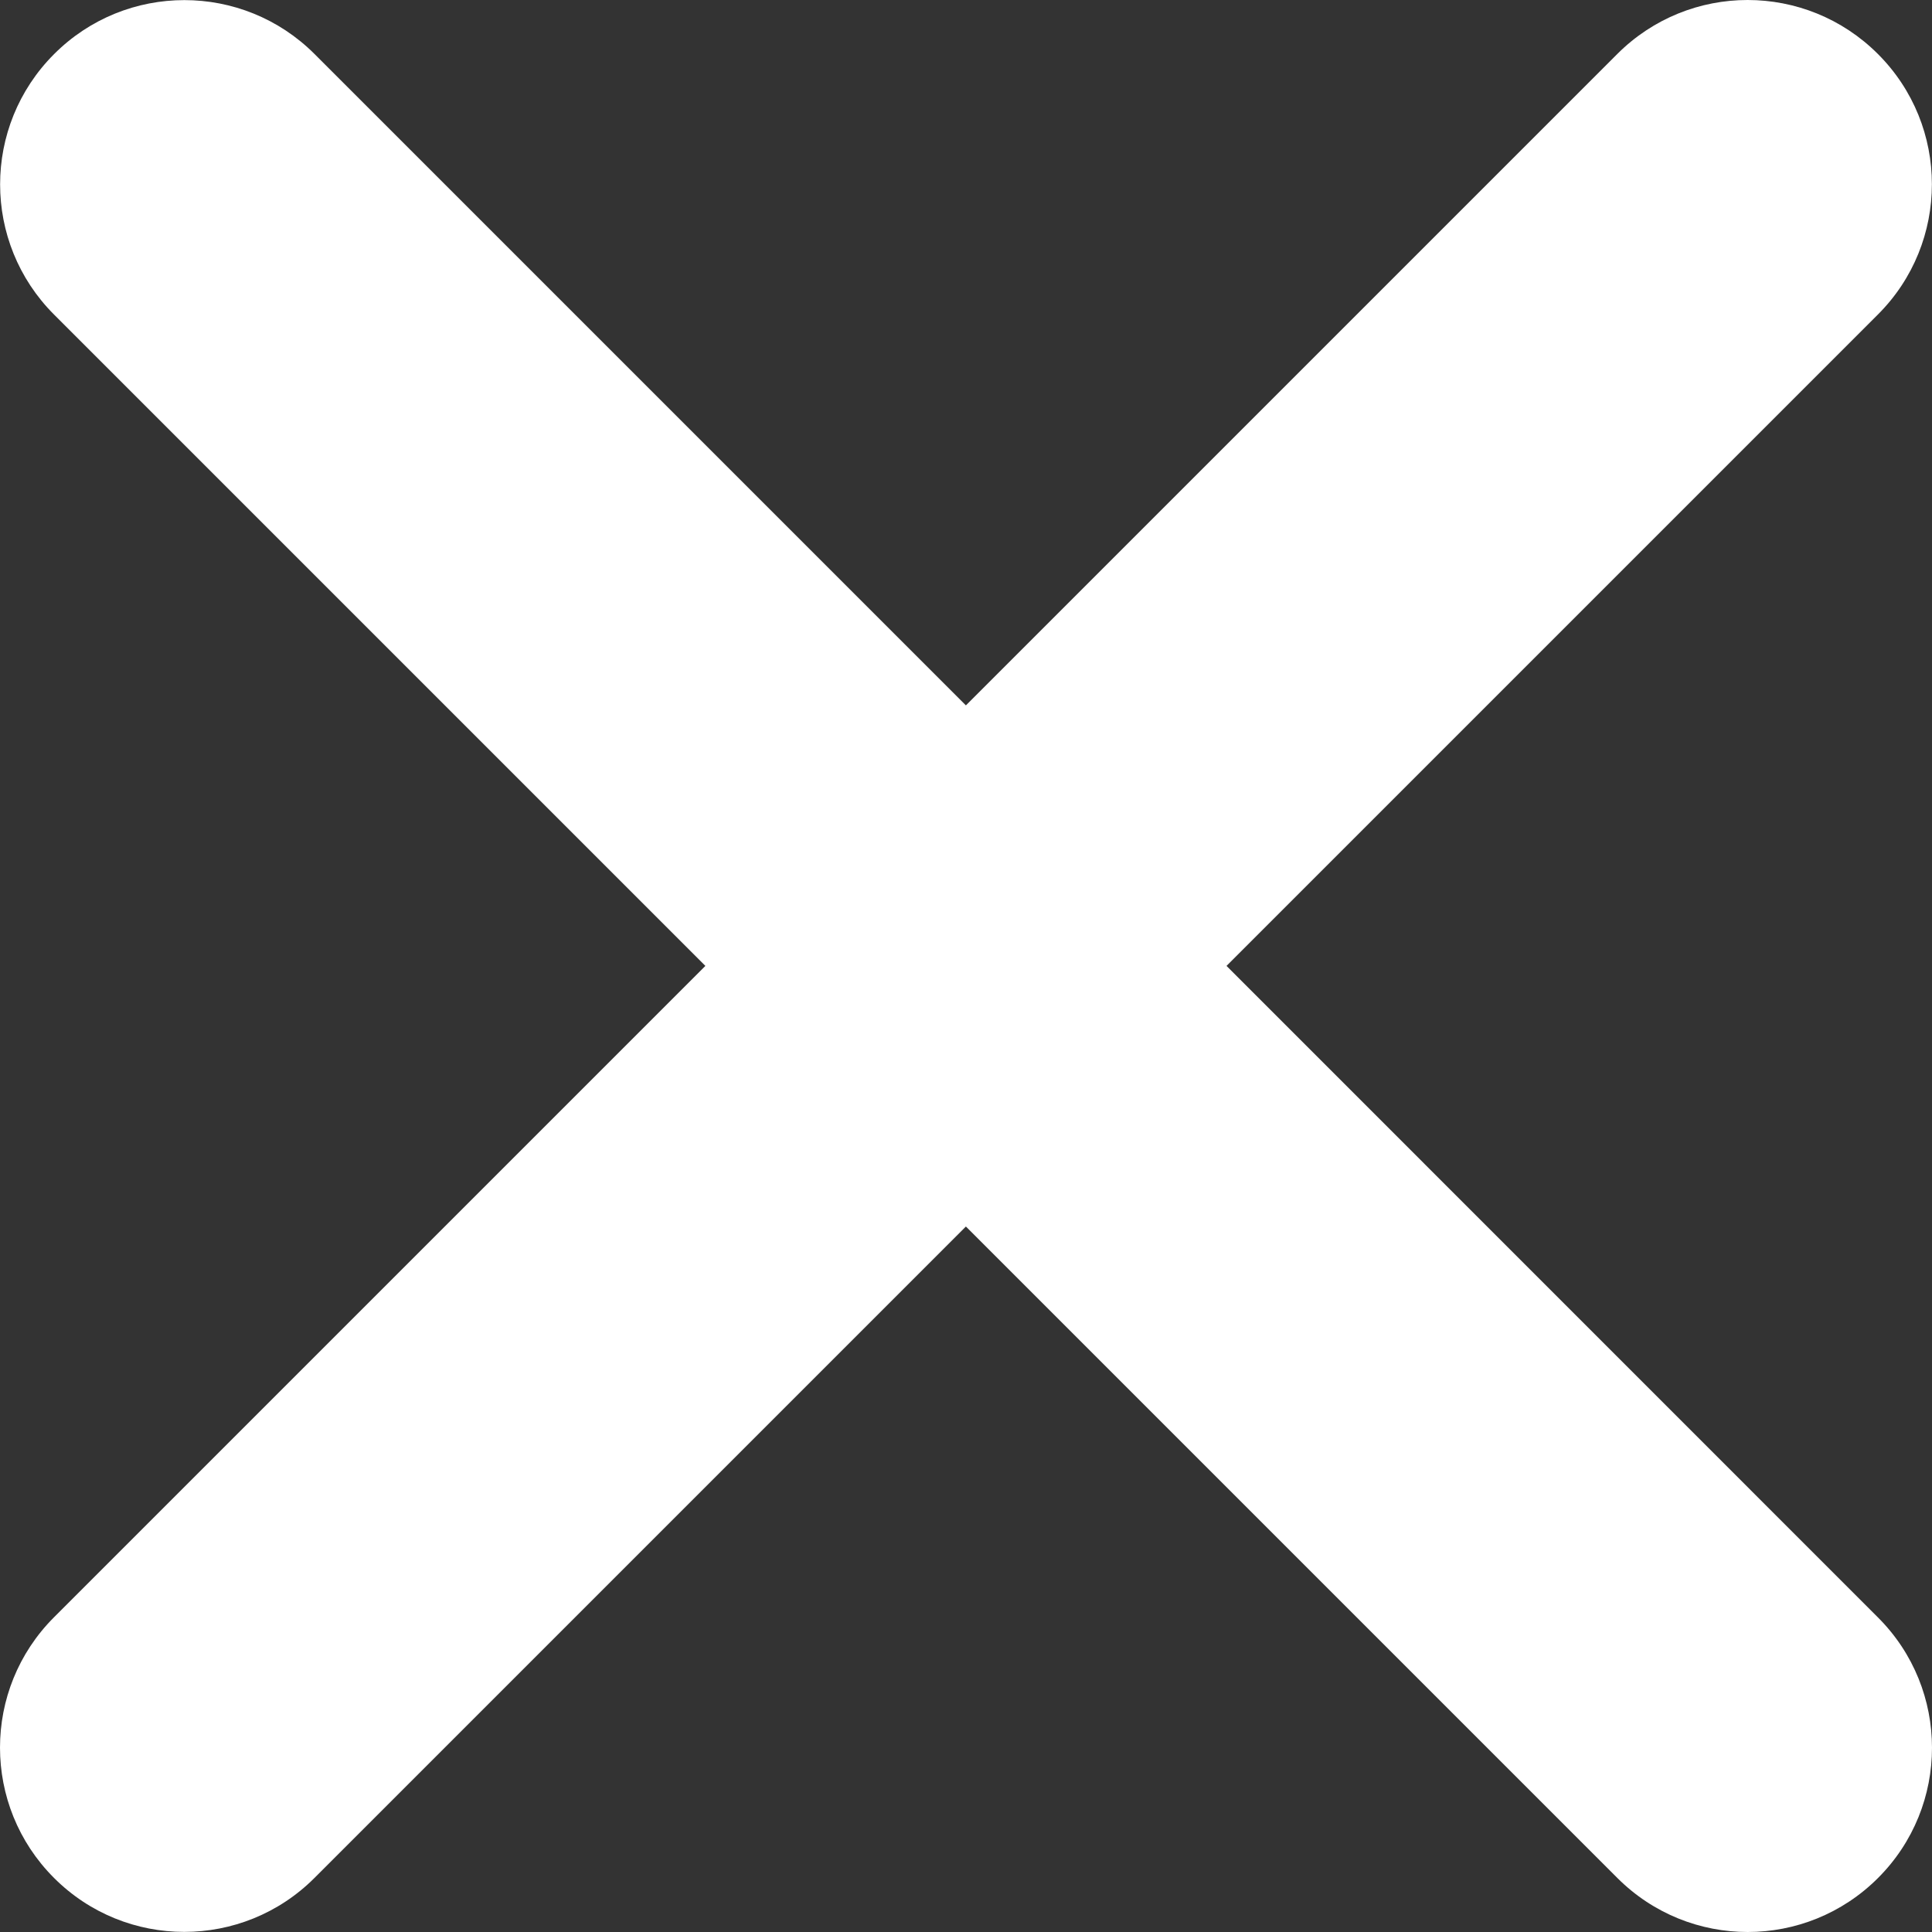<svg width="19" height="19" viewBox="0 0 19 19" fill="none" xmlns="http://www.w3.org/2000/svg">
<rect x="0" y="0" width="19" height="19" fill="#333333" stroke="none"/>
<path fill-rule="evenodd" clip-rule="evenodd" d="M0.531 15.905C-0.177 16.613 -0.177 17.76 0.531 18.468C1.238 19.176 2.386 19.176 3.093 18.468L9.499 12.062L15.906 18.469C16.614 19.177 17.761 19.177 18.469 18.469C19.177 17.762 19.177 16.614 18.469 15.907L12.062 9.499L18.468 3.093C19.176 2.386 19.176 1.238 18.468 0.531C17.76 -0.177 16.613 -0.177 15.905 0.531L9.499 6.937L3.094 0.532C2.387 -0.176 1.239 -0.176 0.532 0.532C-0.176 1.24 -0.176 2.387 0.532 3.094L6.937 9.499L0.531 15.905Z" fill="white"/>
</svg>
